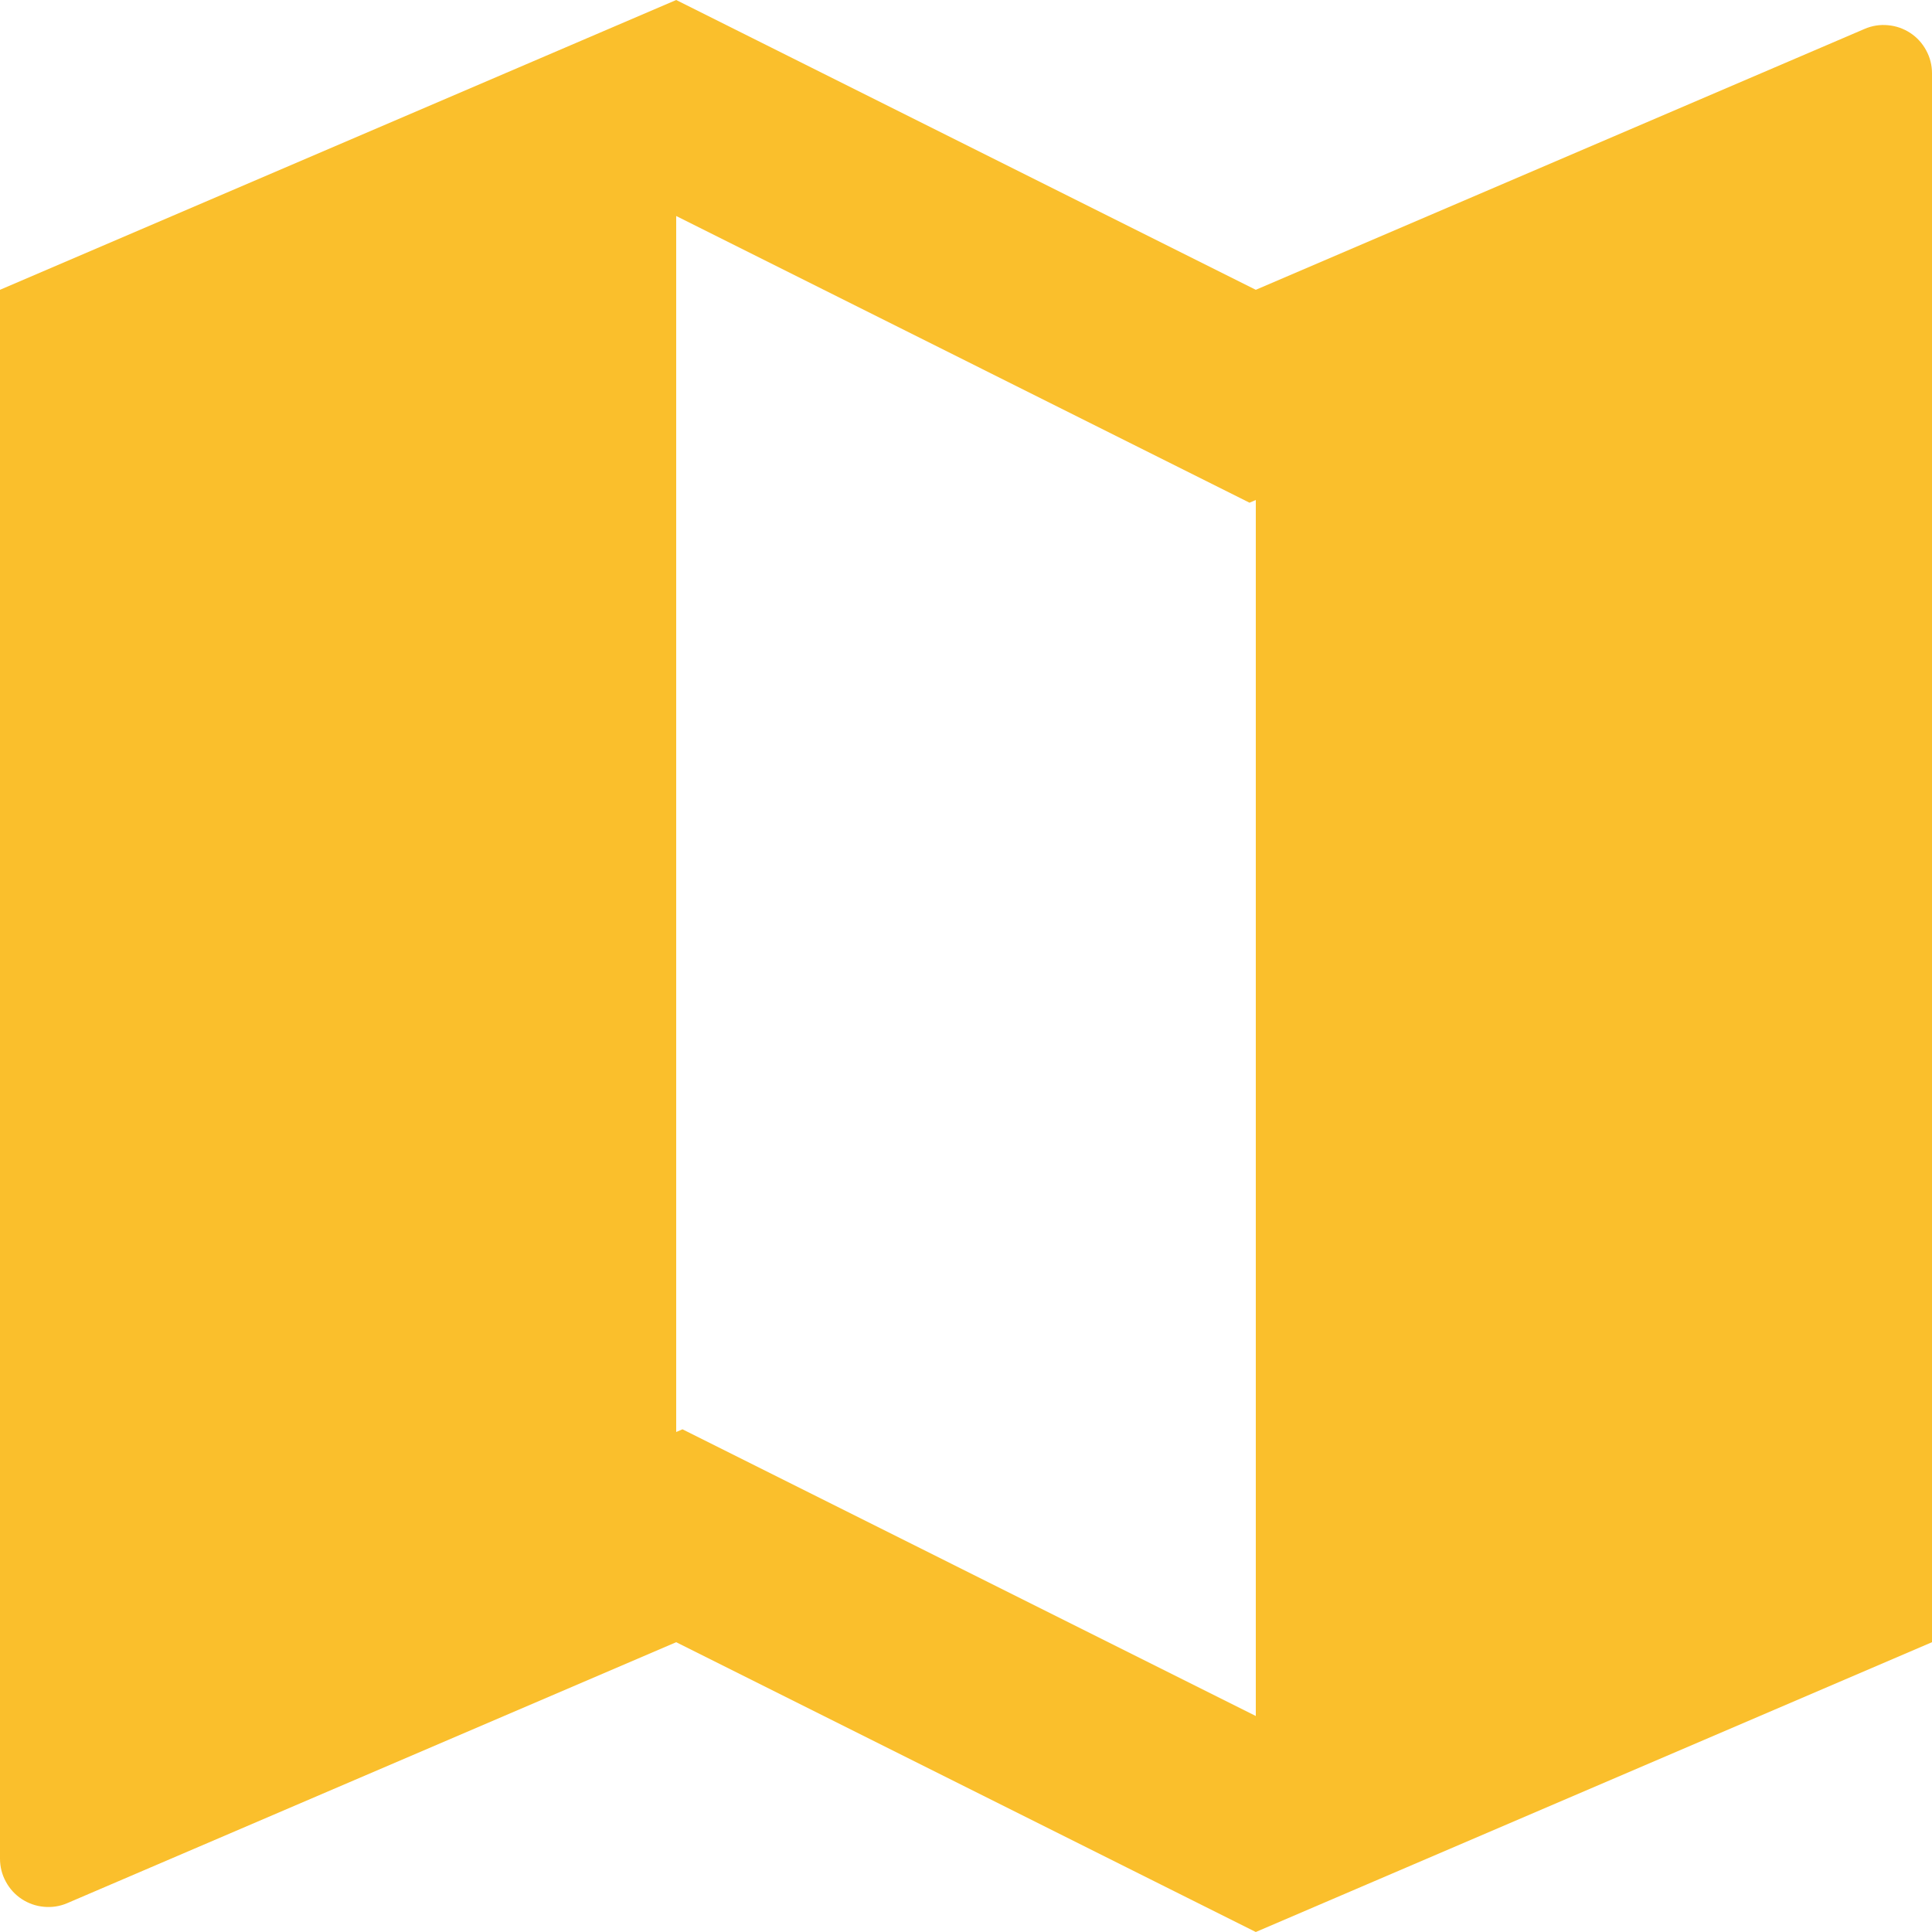 <svg width="20" height="20" viewBox="0 0 20 20" fill="none" xmlns="http://www.w3.org/2000/svg">
    <path
        d="M1.9795e-07 3L7 0L13 3L19.303 0.299C19.379 0.266 19.462 0.253 19.544 0.261C19.627 0.268 19.706 0.296 19.775 0.341C19.845 0.387 19.901 0.449 19.94 0.522C19.98 0.595 20 0.676 20 0.759V17L13 20L7 17L0.697 19.701C0.621 19.734 0.538 19.747 0.455 19.739C0.373 19.732 0.294 19.704 0.225 19.659C0.155 19.613 0.099 19.551 0.06 19.478C0.02 19.405 -7.34563e-05 19.324 1.9795e-07 19.241V3ZM13 17.764V5.176L12.935 5.204L7 2.236V14.824L7.065 14.796L13 17.764Z"
        fill="#FABF2C" />
</svg>